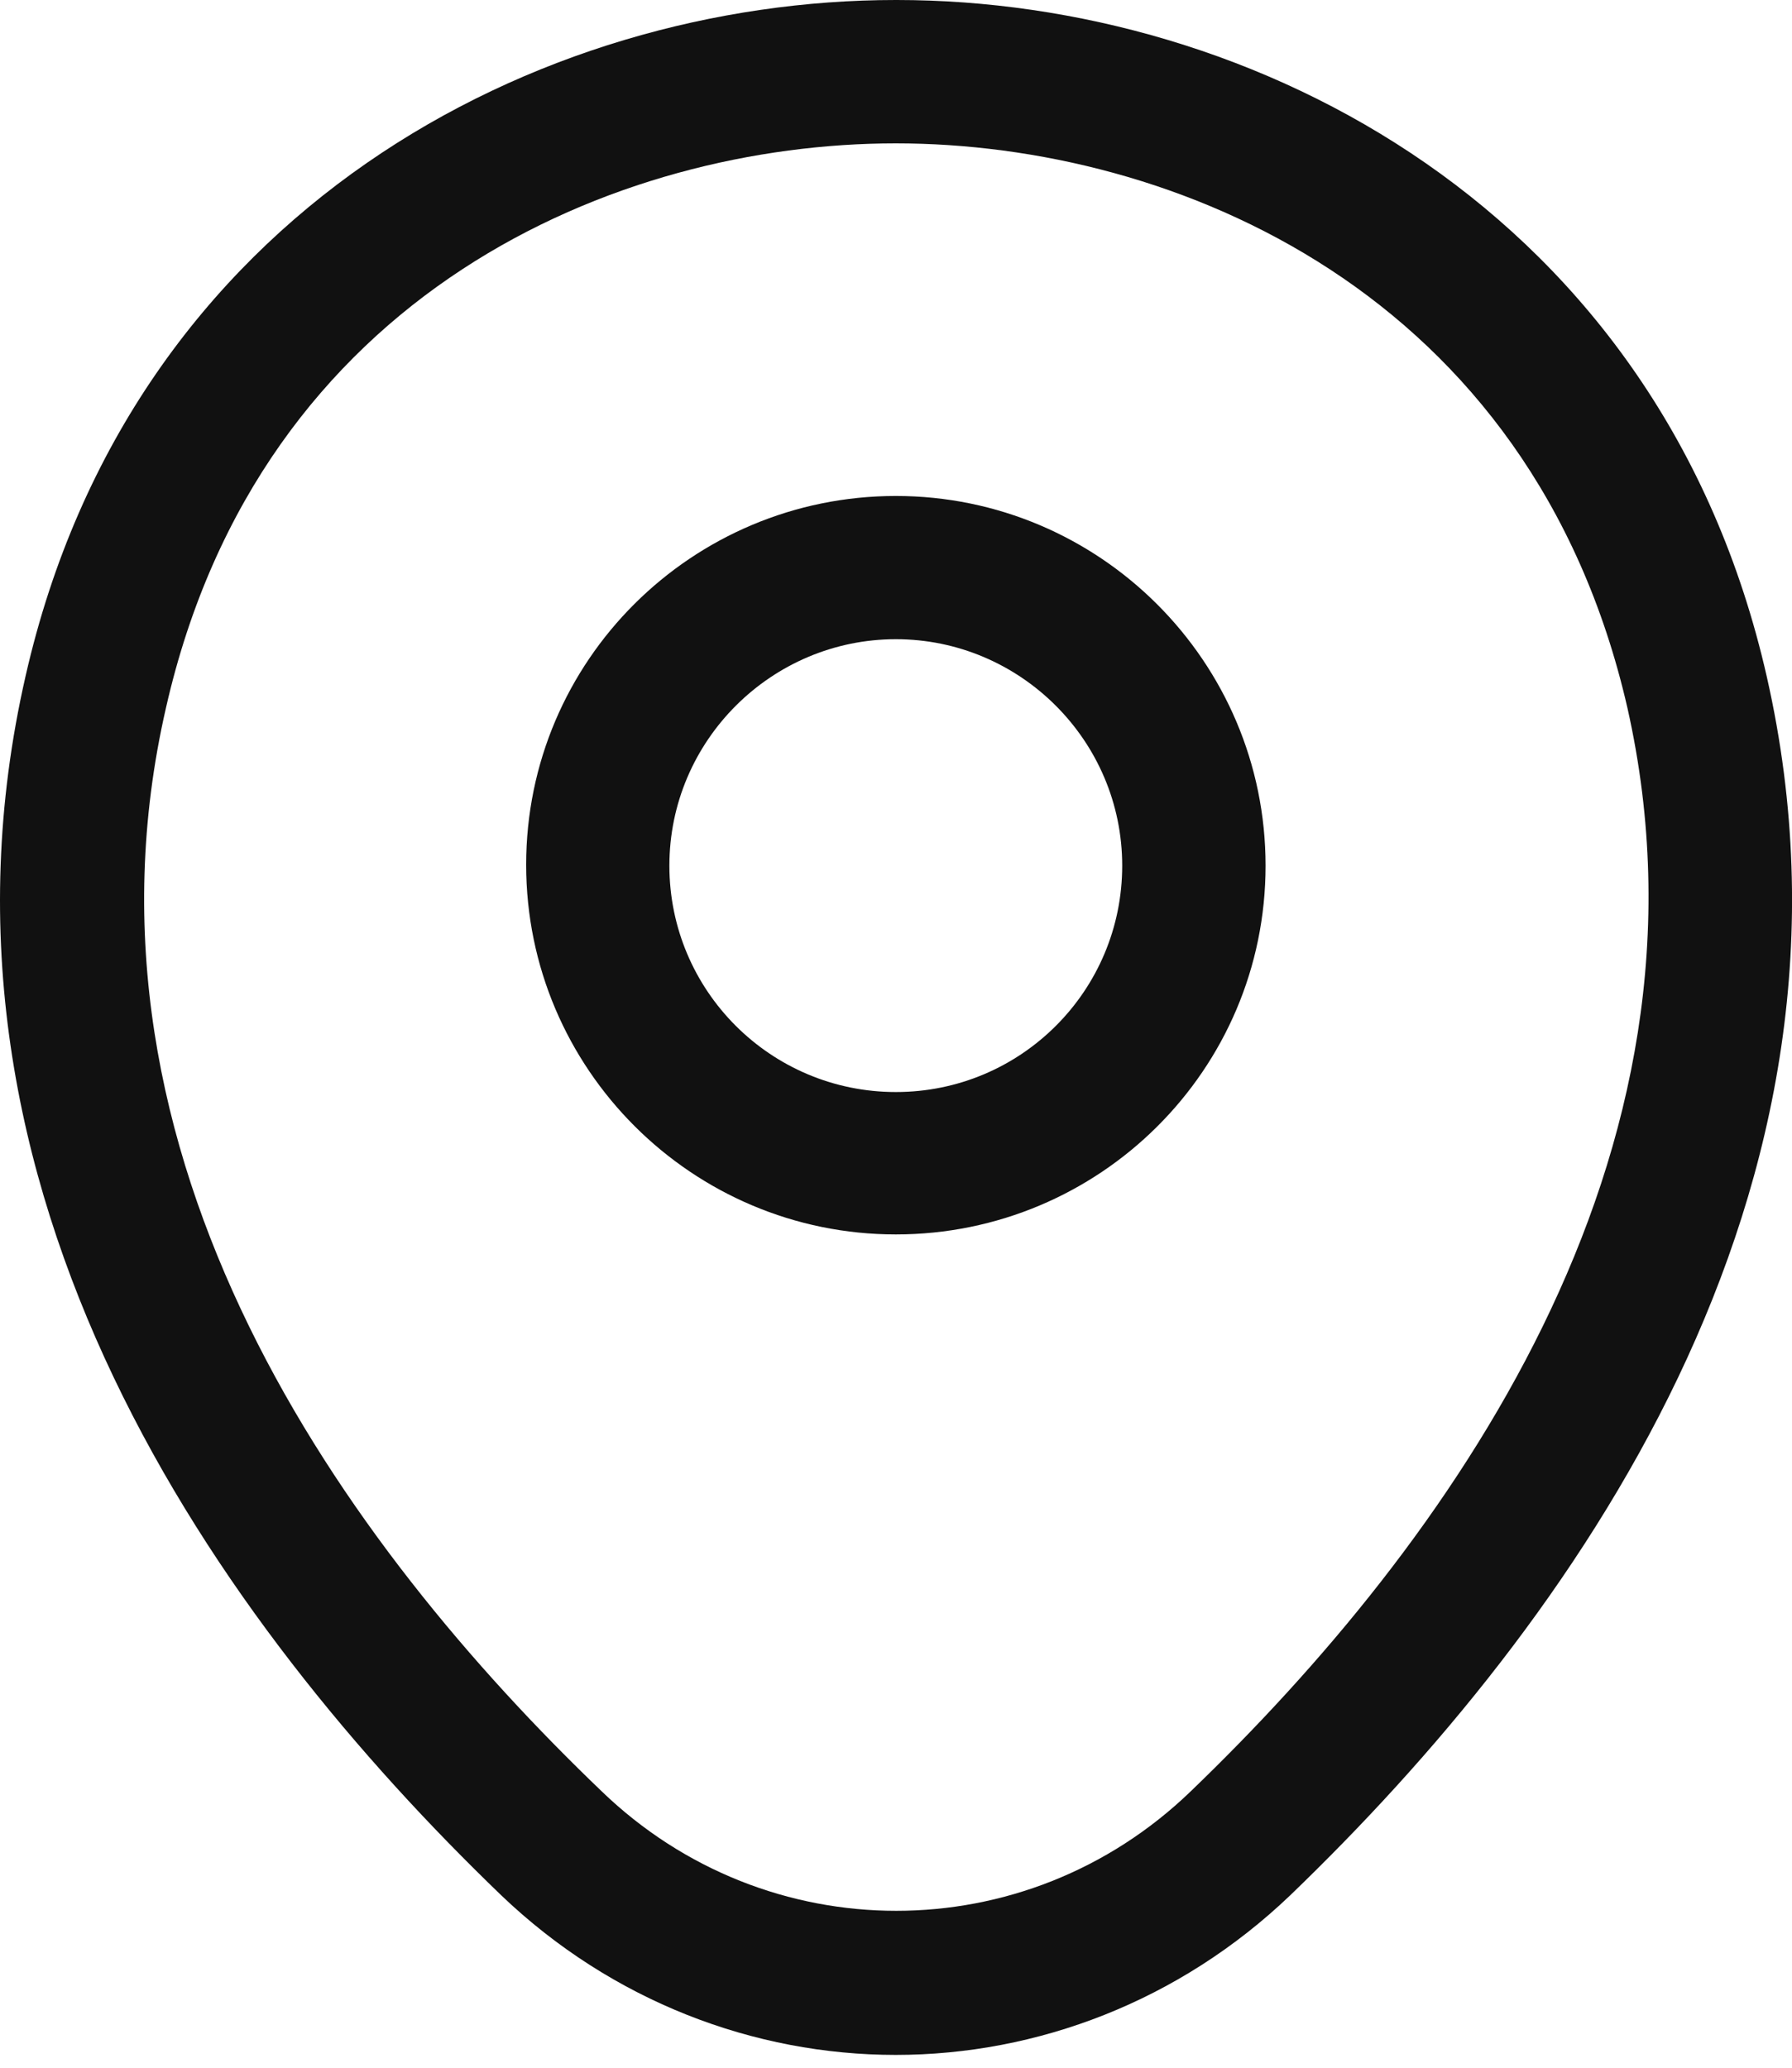 <svg width="13" height="15" viewBox="0 0 13 15" fill="none" xmlns="http://www.w3.org/2000/svg">
<path d="M6.499 8.955C5.023 8.955 3.817 7.756 3.817 6.273C3.817 4.79 5.023 3.598 6.499 3.598C7.975 3.598 9.181 4.797 9.181 6.28C9.181 7.763 7.975 8.955 6.499 8.955ZM6.499 4.637C5.598 4.637 4.856 5.372 4.856 6.28C4.856 7.187 5.591 7.922 6.499 7.922C7.407 7.922 8.141 7.187 8.141 6.28C8.141 5.372 7.4 4.637 6.499 4.637Z" fill="#111111"/>
<path d="M6.498 14.907C5.472 14.907 4.44 14.518 3.636 13.749C1.592 11.781 -0.668 8.642 0.185 4.907C0.954 1.518 3.913 0 6.498 0C6.498 0 6.498 0 6.505 0C9.09 0 12.049 1.518 12.818 4.913C13.664 8.649 11.405 11.781 9.36 13.749C8.556 14.518 7.524 14.907 6.498 14.907ZM6.498 1.04C4.481 1.04 1.89 2.114 1.204 5.135C0.455 8.399 2.506 11.213 4.364 12.994C5.563 14.151 7.441 14.151 8.639 12.994C10.49 11.213 12.541 8.399 11.806 5.135C11.114 2.114 8.515 1.04 6.498 1.04Z" fill="#111111"/>
</svg>
